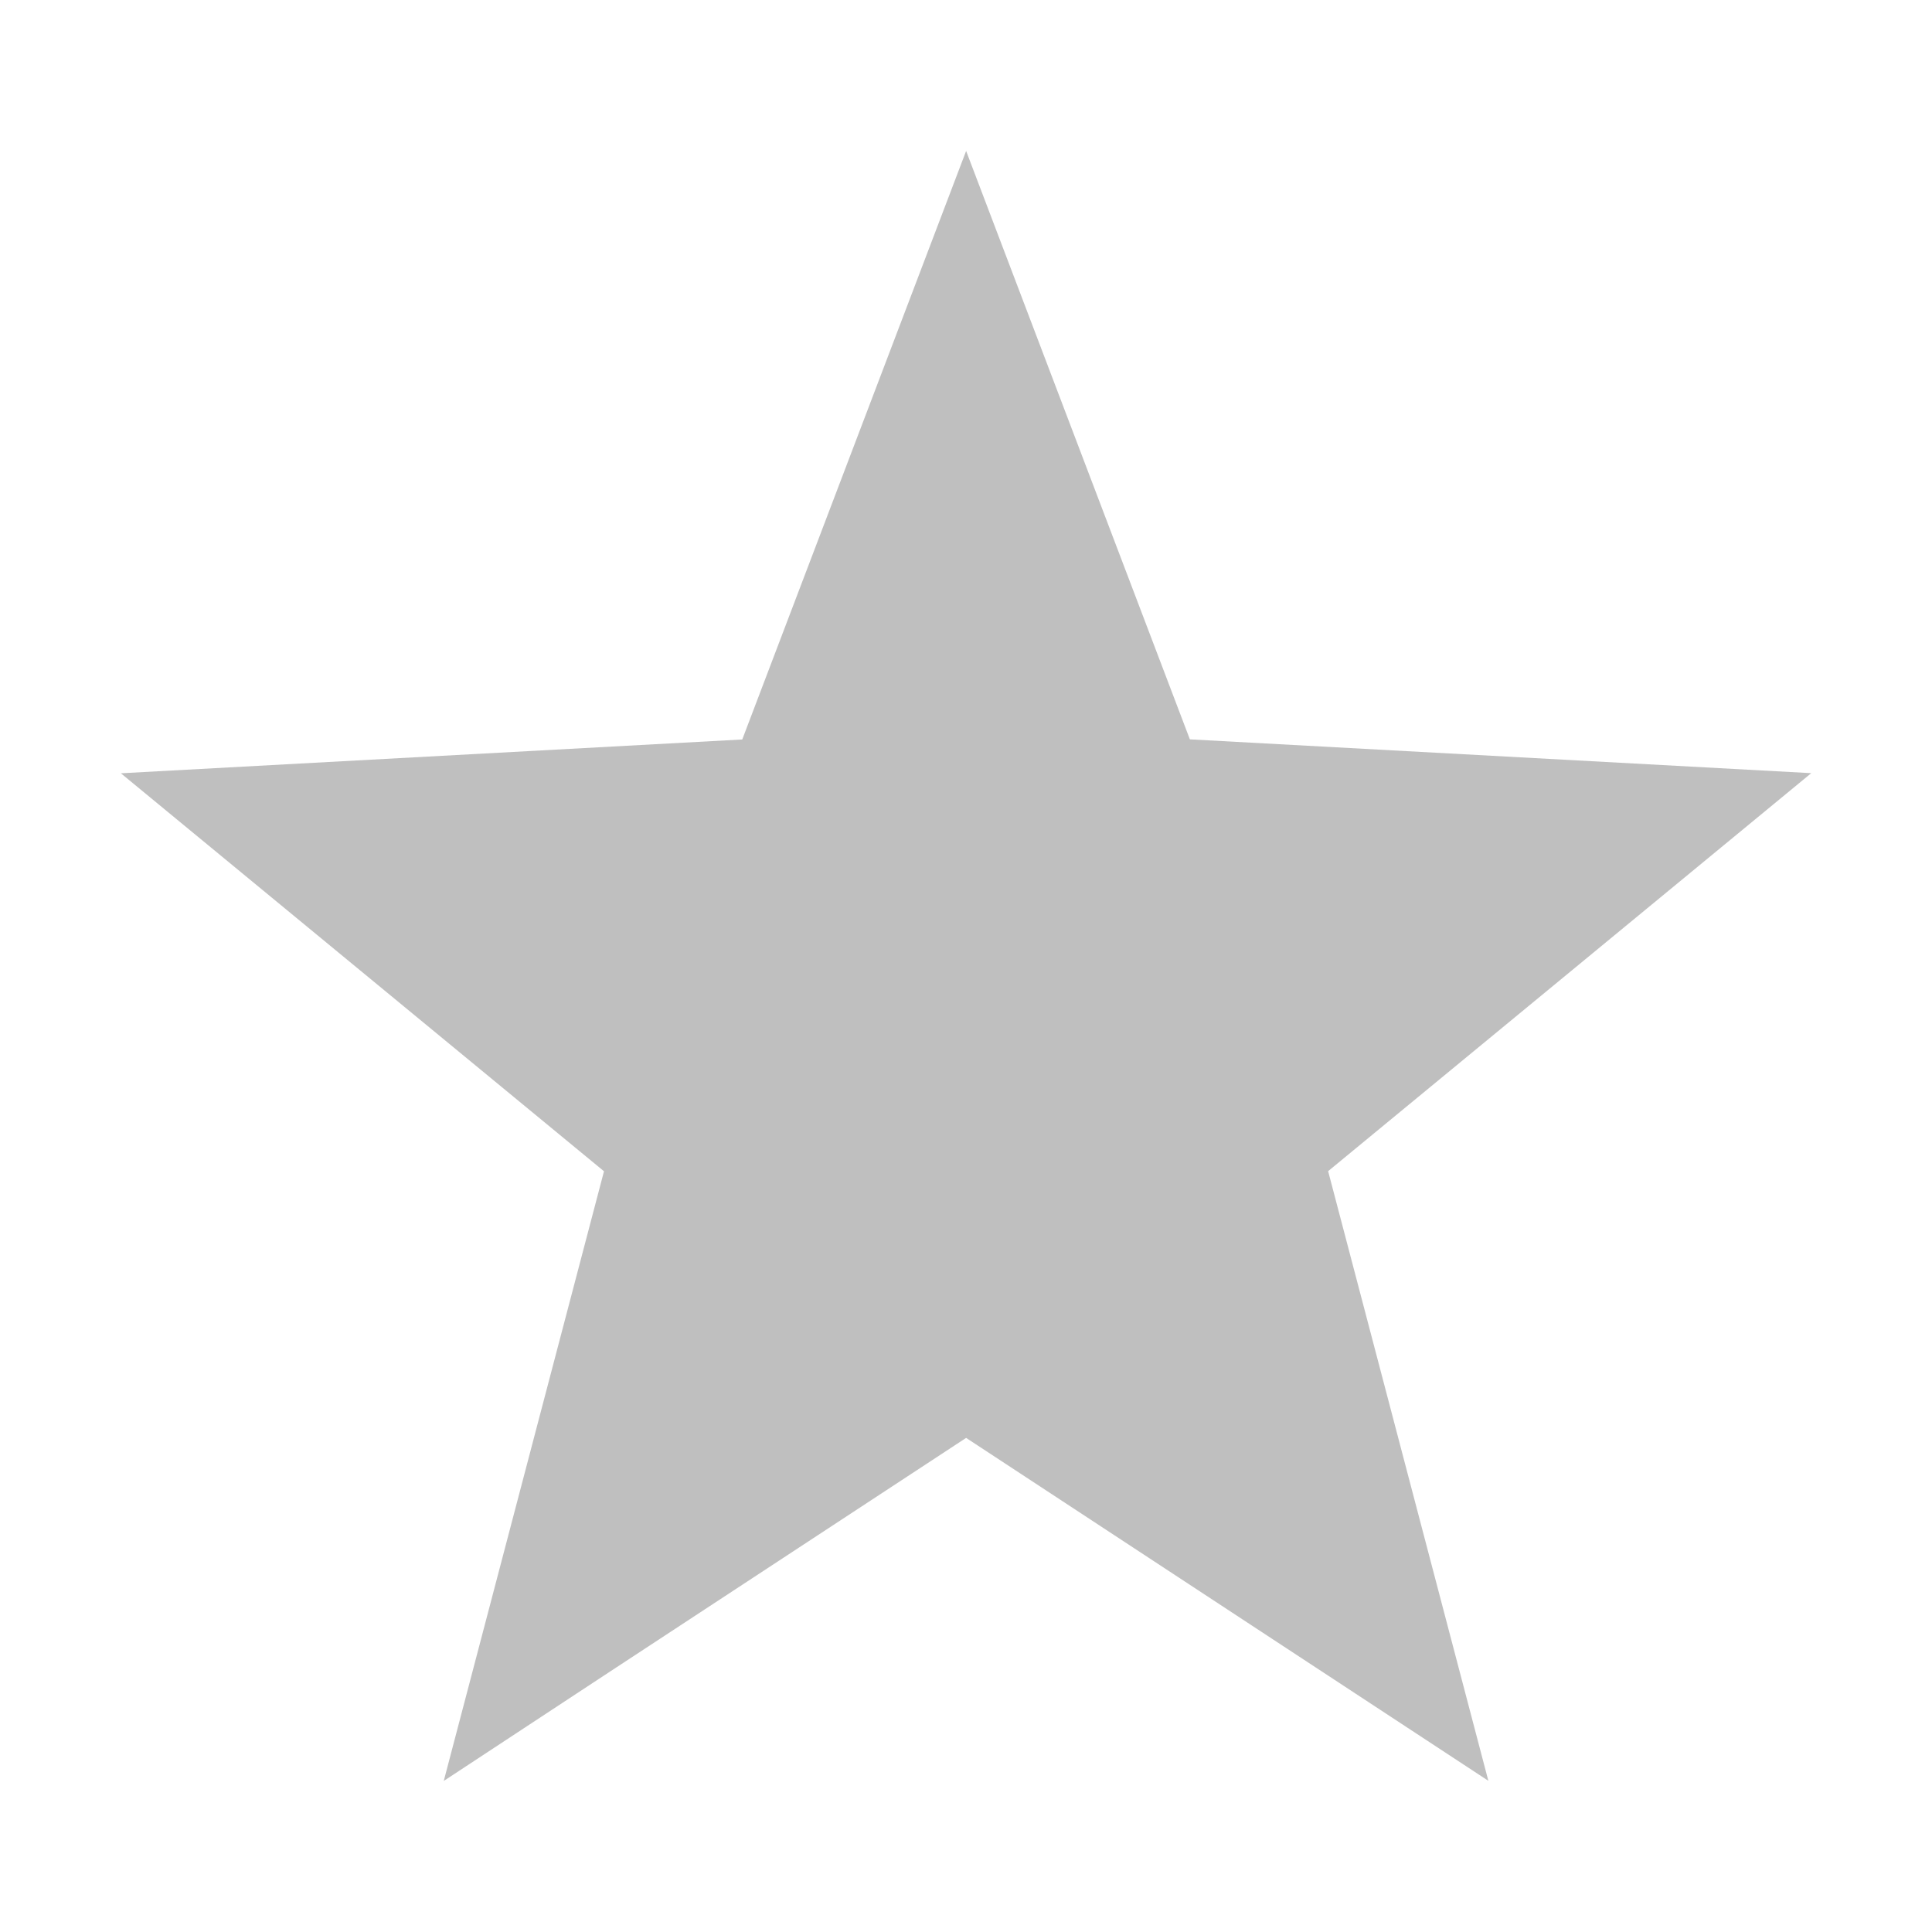 <?xml version="1.0" encoding="UTF-8" standalone="no"?>
<svg
   xmlns:dc="http://purl.org/dc/elements/1.1/"
   xmlns:cc="http://creativecommons.org/ns#"
   xmlns:rdf="http://www.w3.org/1999/02/22-rdf-syntax-ns#"
   xmlns:svg="http://www.w3.org/2000/svg"
   xmlns="http://www.w3.org/2000/svg"
   xmlns:sodipodi="http://sodipodi.sourceforge.net/DTD/sodipodi-0.dtd"
   xmlns:inkscape="http://www.inkscape.org/namespaces/inkscape"
   viewBox="0 0 16 16"
   style="enable-background:new"
   version="1.1"
   id="svg6"
   sodipodi:docname="toggle.svg"
   inkscape:version="1.0.1 (3bc2e813f5, 2020-09-07)">
  <defs
     id="defs10" />
  <sodipodi:namedview
     pagecolor="#ffffff"
     bordercolor="#666666"
     borderopacity="1"
     objecttolerance="10"
     gridtolerance="10"
     guidetolerance="10"
     inkscape:pageopacity="0"
     inkscape:pageshadow="2"
     inkscape:window-width="1360"
     inkscape:window-height="716"
     id="namedview8"
     showgrid="false"
     inkscape:zoom="14.75"
     inkscape:cx="-9.8305085"
     inkscape:cy="8"
     inkscape:window-x="0"
     inkscape:window-y="31"
     inkscape:window-maximized="1"
     inkscape:current-layer="g4"
     inkscape:document-rotation="0" />
  <g
     transform="translate(-265,211.003)"
     style="display:inline"
     id="g4">
    <path
       d="m 273.001,-209.753 -1.854,4.874 -5.146,0.28 4.001,3.296 -1.327,5.049 1.429,-0.94 2.897,-1.901 4.325,2.84 -1.327,-5.049 4.001,-3.296 -5.146,-0.28 z"
       style="color:#000000;visibility:visible;opacity:1;fill:#bfbfbf;fill-opacity:1;stroke:#000000;stroke-width:0;stroke-opacity:1;stroke-miterlimit:4;stroke-dasharray:none"
       id="path2"
       inkscape:connector-curvature="0" />
  </g>
</svg>
